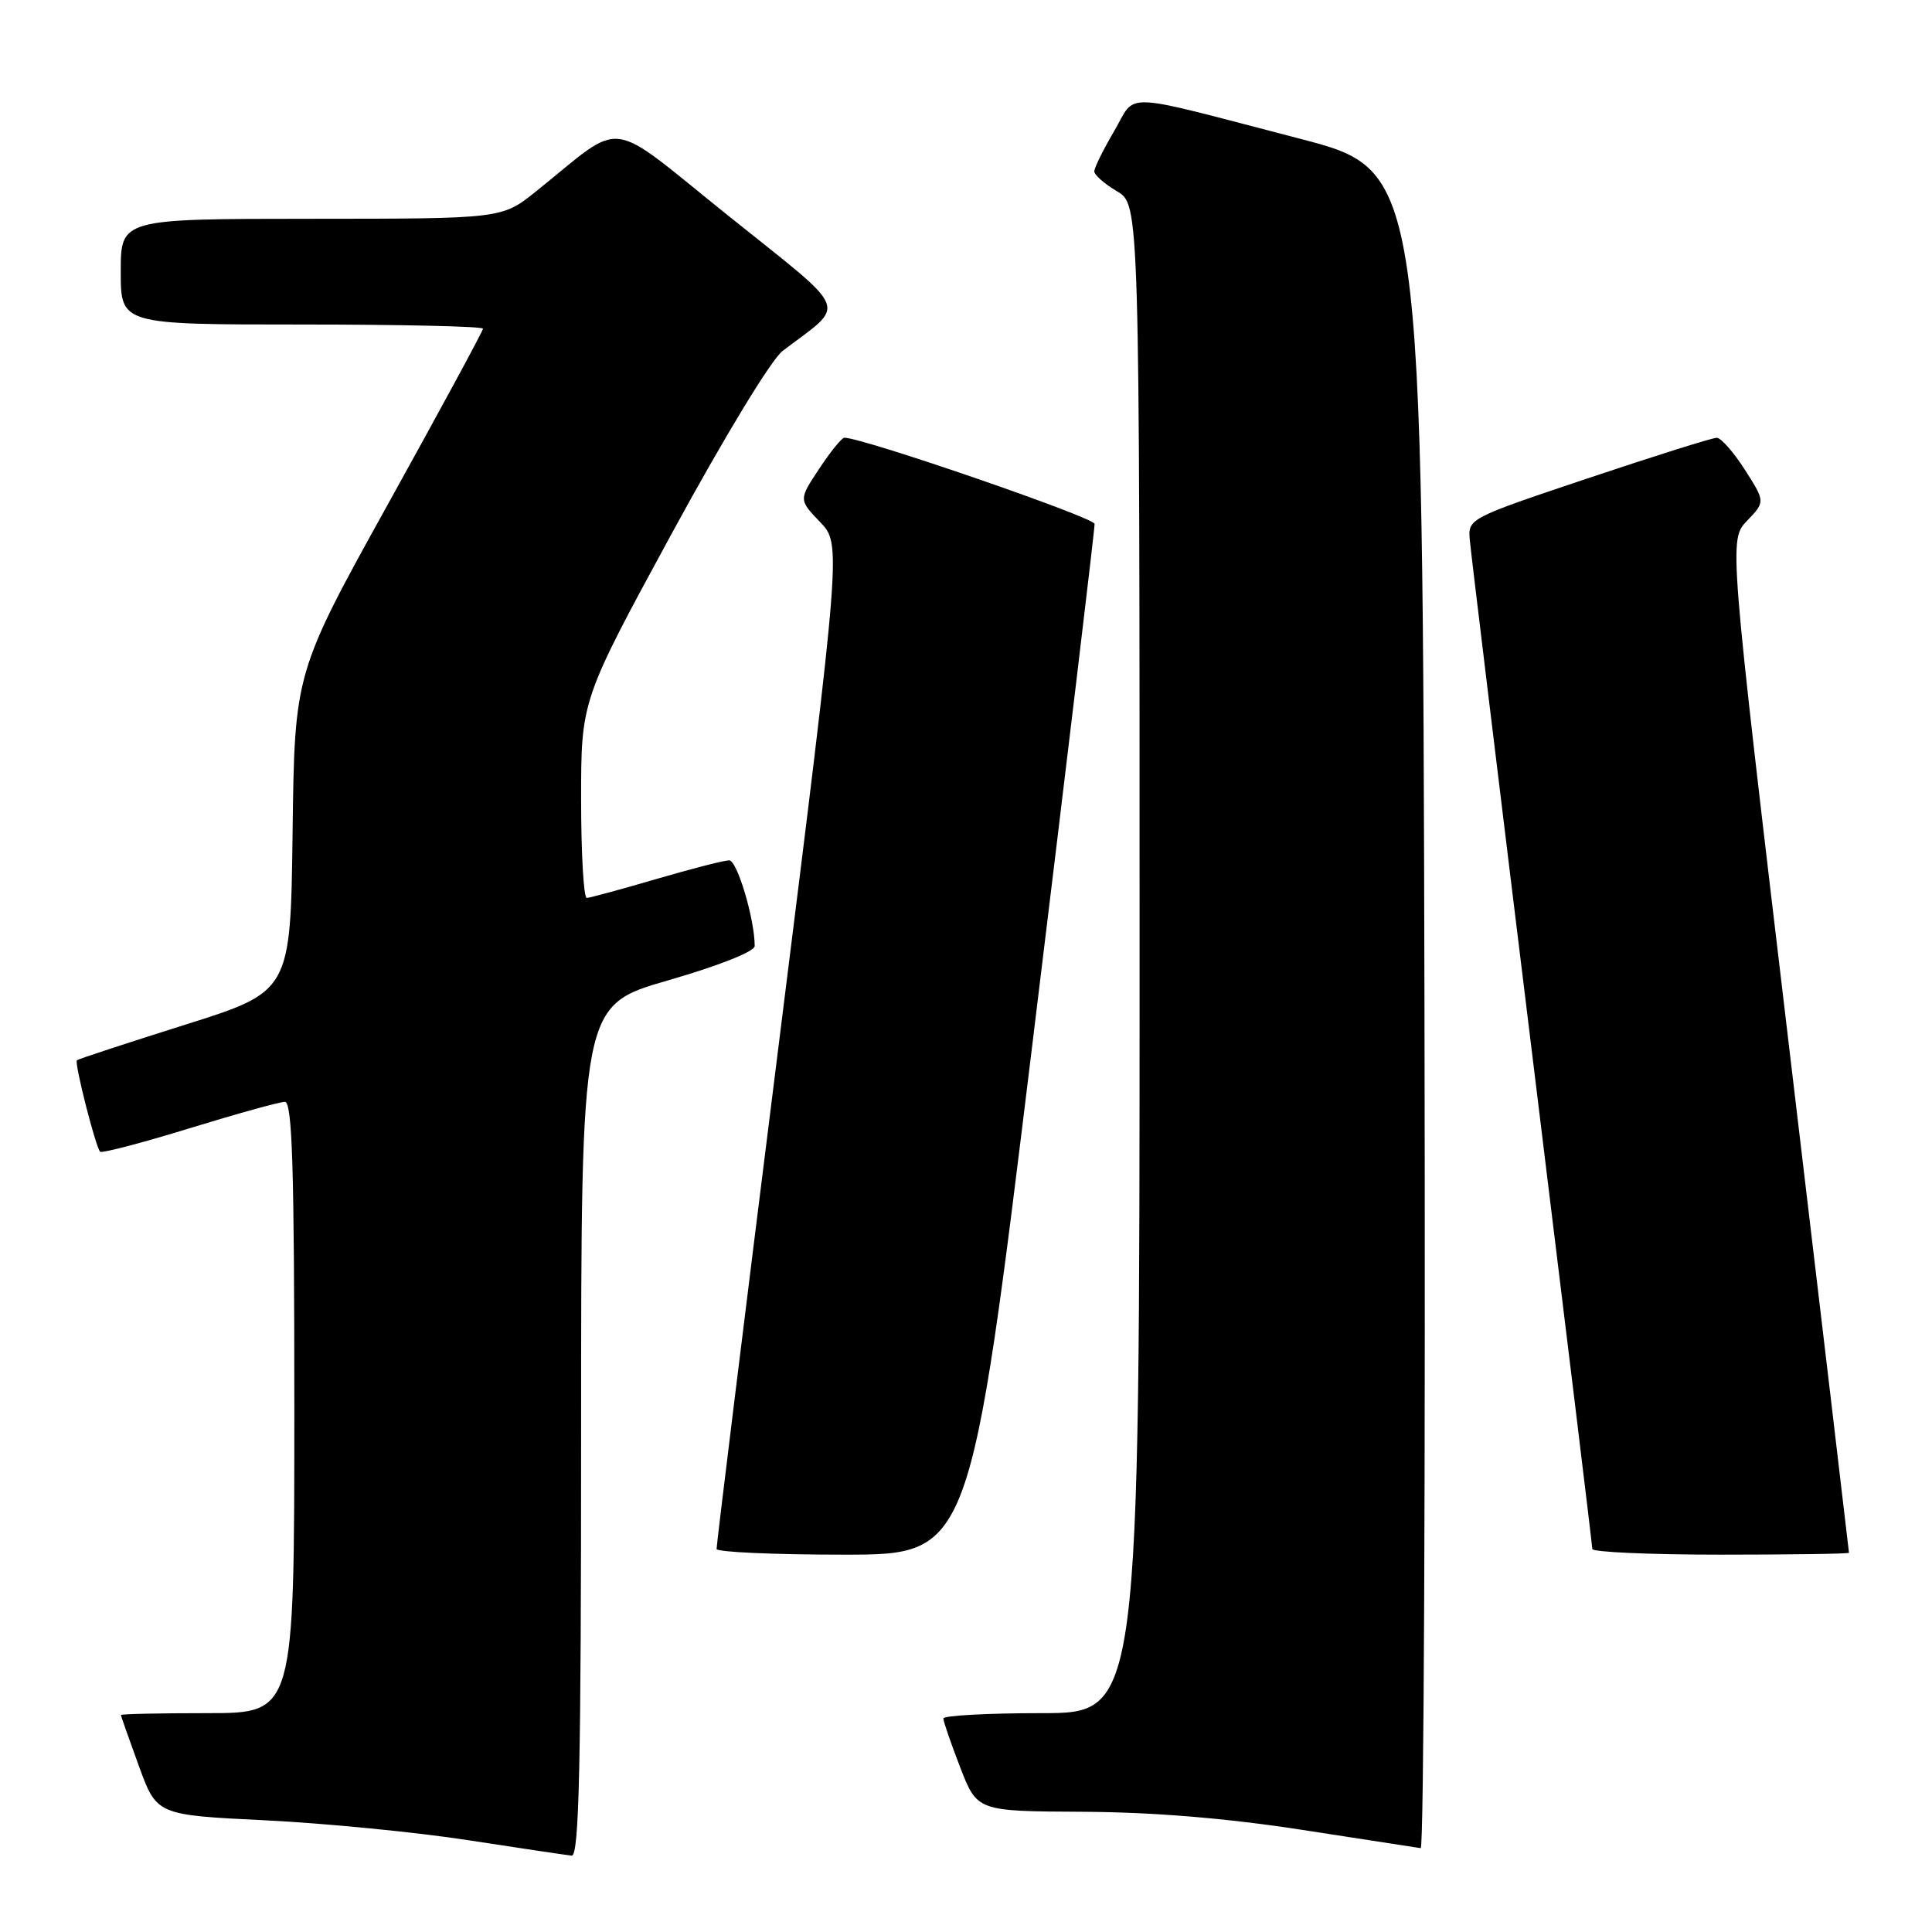 <?xml version="1.0" encoding="UTF-8" standalone="no"?>
<!DOCTYPE svg PUBLIC "-//W3C//DTD SVG 1.1//EN" "http://www.w3.org/Graphics/SVG/1.1/DTD/svg11.dtd" >
<svg xmlns="http://www.w3.org/2000/svg" xmlns:xlink="http://www.w3.org/1999/xlink" version="1.1" viewBox="0 0 256 256">
 <g >
 <path fill="currentColor"
d=" M 77.00 189.61 C 77.00 133.23 77.00 133.23 88.50 129.91 C 95.27 127.96 100.00 126.08 100.00 125.35 C 100.00 121.79 97.68 114.00 96.62 114.00 C 95.95 114.00 91.60 115.12 86.95 116.48 C 82.30 117.84 78.16 118.97 77.75 118.98 C 77.34 118.99 77.00 113.10 77.00 105.89 C 77.00 92.78 77.00 92.78 89.04 70.64 C 95.93 57.98 102.20 47.64 103.70 46.50 C 112.23 40.00 112.93 41.76 96.56 28.63 C 80.03 15.38 83.01 15.76 71.00 25.38 C 66.50 28.98 66.50 28.98 41.25 28.99 C 16.00 29.00 16.00 29.00 16.00 36.00 C 16.00 43.00 16.00 43.00 40.00 43.00 C 53.20 43.00 64.00 43.25 64.00 43.55 C 64.00 43.85 58.38 54.22 51.52 66.60 C 39.04 89.11 39.04 89.11 38.77 110.25 C 38.50 131.38 38.50 131.38 24.50 135.79 C 16.80 138.22 10.36 140.33 10.19 140.49 C 9.83 140.84 12.67 152.00 13.27 152.61 C 13.50 152.83 18.82 151.44 25.09 149.51 C 31.37 147.58 37.06 146.00 37.75 146.00 C 38.73 146.00 39.00 154.77 39.00 186.50 C 39.00 227.00 39.00 227.00 27.50 227.00 C 21.18 227.00 16.01 227.11 16.02 227.25 C 16.03 227.39 17.10 230.43 18.40 234.00 C 20.77 240.50 20.77 240.50 35.14 241.20 C 43.04 241.59 55.12 242.77 62.00 243.83 C 68.88 244.89 75.06 245.81 75.75 245.88 C 76.74 245.97 77.00 234.12 77.00 189.61 Z  M 188.75 133.81 C 188.50 22.61 188.50 22.61 172.24 18.38 C 147.96 12.07 150.67 12.18 147.63 17.38 C 146.18 19.84 145.00 22.24 145.00 22.71 C 145.00 23.18 146.35 24.37 148.00 25.34 C 151.00 27.11 151.00 27.11 151.00 127.06 C 151.00 227.00 151.00 227.00 138.00 227.00 C 130.85 227.00 125.00 227.32 125.00 227.71 C 125.00 228.10 126.01 231.03 127.24 234.21 C 129.49 240.00 129.49 240.00 143.49 240.07 C 152.79 240.12 162.54 240.92 172.50 242.46 C 180.75 243.73 187.84 244.82 188.25 244.89 C 188.67 244.95 188.89 194.96 188.75 133.81 Z  M 136.81 138.25 C 141.36 100.99 145.07 70.01 145.04 69.42 C 145.01 68.57 114.31 57.99 111.88 58.00 C 111.54 58.00 110.04 59.85 108.55 62.11 C 105.83 66.21 105.83 66.21 108.66 69.17 C 111.49 72.12 111.49 72.12 103.20 138.31 C 98.63 174.72 94.92 204.84 94.95 205.25 C 94.98 205.66 102.55 206.00 111.77 206.00 C 128.54 206.00 128.54 206.00 136.81 138.25 Z  M 245.00 205.75 C 245.00 205.61 241.42 175.36 237.04 138.51 C 229.08 71.53 229.08 71.53 231.50 69.00 C 233.91 66.48 233.91 66.48 231.21 62.25 C 229.72 59.92 228.04 58.01 227.48 58.01 C 226.91 58.00 219.26 60.41 210.48 63.35 C 194.53 68.70 194.50 68.71 194.76 71.60 C 194.90 73.20 198.61 103.75 203.00 139.50 C 207.39 175.25 210.99 204.84 210.99 205.25 C 211.00 205.66 218.65 206.00 228.00 206.00 C 237.35 206.00 245.00 205.89 245.00 205.75 Z "/>
</g>
</svg>